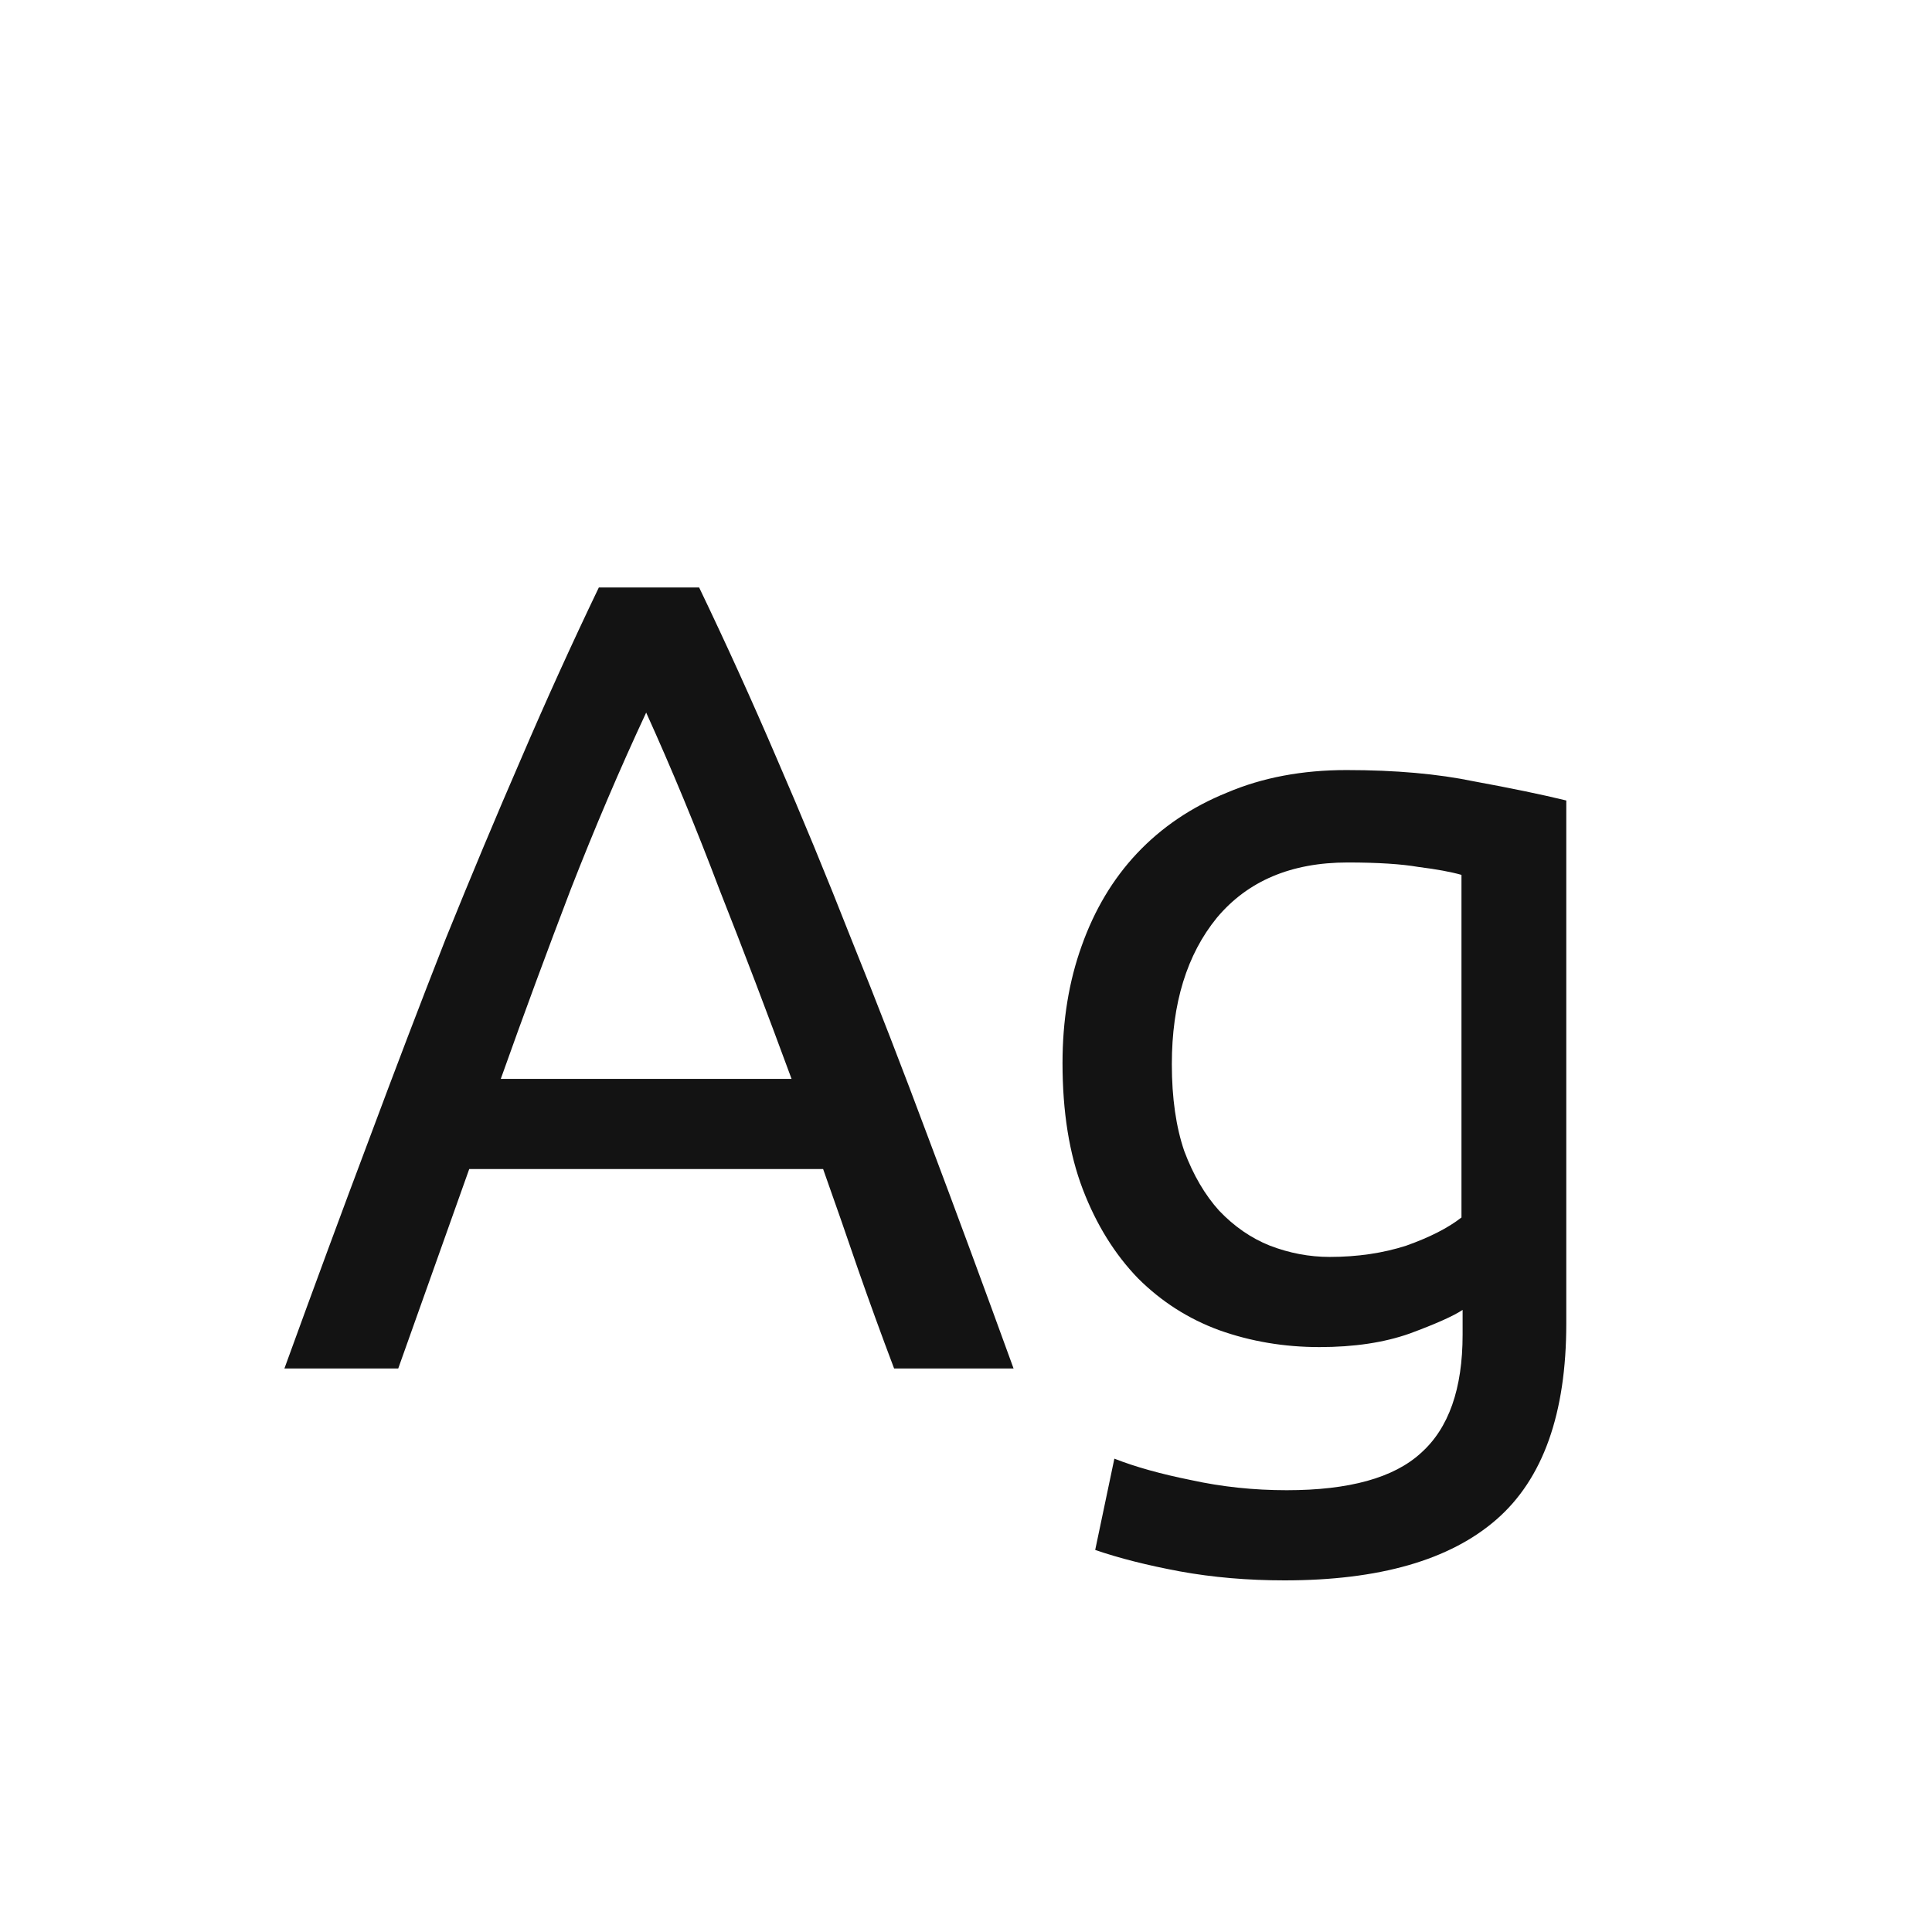 <svg width="24" height="24" viewBox="0 0 24 24" fill="none" xmlns="http://www.w3.org/2000/svg">
<path d="M11.107 17C10.948 16.58 10.799 16.169 10.659 15.768C10.519 15.357 10.374 14.942 10.225 14.522H5.829L4.947 17H3.533C3.906 15.973 4.256 15.026 4.583 14.158C4.91 13.281 5.227 12.45 5.535 11.666C5.852 10.882 6.165 10.135 6.473 9.426C6.781 8.707 7.103 7.998 7.439 7.298H8.685C9.021 7.998 9.343 8.707 9.651 9.426C9.959 10.135 10.267 10.882 10.575 11.666C10.892 12.45 11.214 13.281 11.541 14.158C11.868 15.026 12.218 15.973 12.591 17H11.107ZM9.833 13.402C9.534 12.59 9.236 11.806 8.937 11.05C8.648 10.285 8.344 9.552 8.027 8.852C7.7 9.552 7.388 10.285 7.089 11.05C6.8 11.806 6.51 12.59 6.221 13.402H9.833ZM18.169 16.272C18.057 16.347 17.838 16.445 17.511 16.566C17.194 16.678 16.821 16.734 16.391 16.734C15.953 16.734 15.537 16.664 15.145 16.524C14.763 16.384 14.427 16.169 14.137 15.88C13.848 15.581 13.619 15.213 13.451 14.774C13.283 14.335 13.199 13.813 13.199 13.206C13.199 12.674 13.279 12.189 13.437 11.75C13.596 11.302 13.825 10.919 14.123 10.602C14.431 10.275 14.805 10.023 15.243 9.846C15.682 9.659 16.177 9.566 16.727 9.566C17.334 9.566 17.861 9.613 18.309 9.706C18.767 9.79 19.149 9.869 19.457 9.944V16.44C19.457 17.56 19.168 18.372 18.589 18.876C18.011 19.38 17.133 19.632 15.957 19.632C15.5 19.632 15.066 19.595 14.655 19.52C14.254 19.445 13.904 19.357 13.605 19.254L13.843 18.12C14.105 18.223 14.422 18.311 14.795 18.386C15.178 18.47 15.575 18.512 15.985 18.512C16.76 18.512 17.315 18.358 17.651 18.05C17.997 17.742 18.169 17.252 18.169 16.58V16.272ZM18.155 10.868C18.025 10.831 17.847 10.798 17.623 10.77C17.409 10.733 17.115 10.714 16.741 10.714C16.041 10.714 15.5 10.943 15.117 11.4C14.744 11.857 14.557 12.464 14.557 13.22C14.557 13.64 14.609 13.999 14.711 14.298C14.823 14.597 14.968 14.844 15.145 15.04C15.332 15.236 15.542 15.381 15.775 15.474C16.018 15.567 16.265 15.614 16.517 15.614C16.863 15.614 17.18 15.567 17.469 15.474C17.759 15.371 17.987 15.255 18.155 15.124V10.868Z" fill="#131313"/>
</svg>
